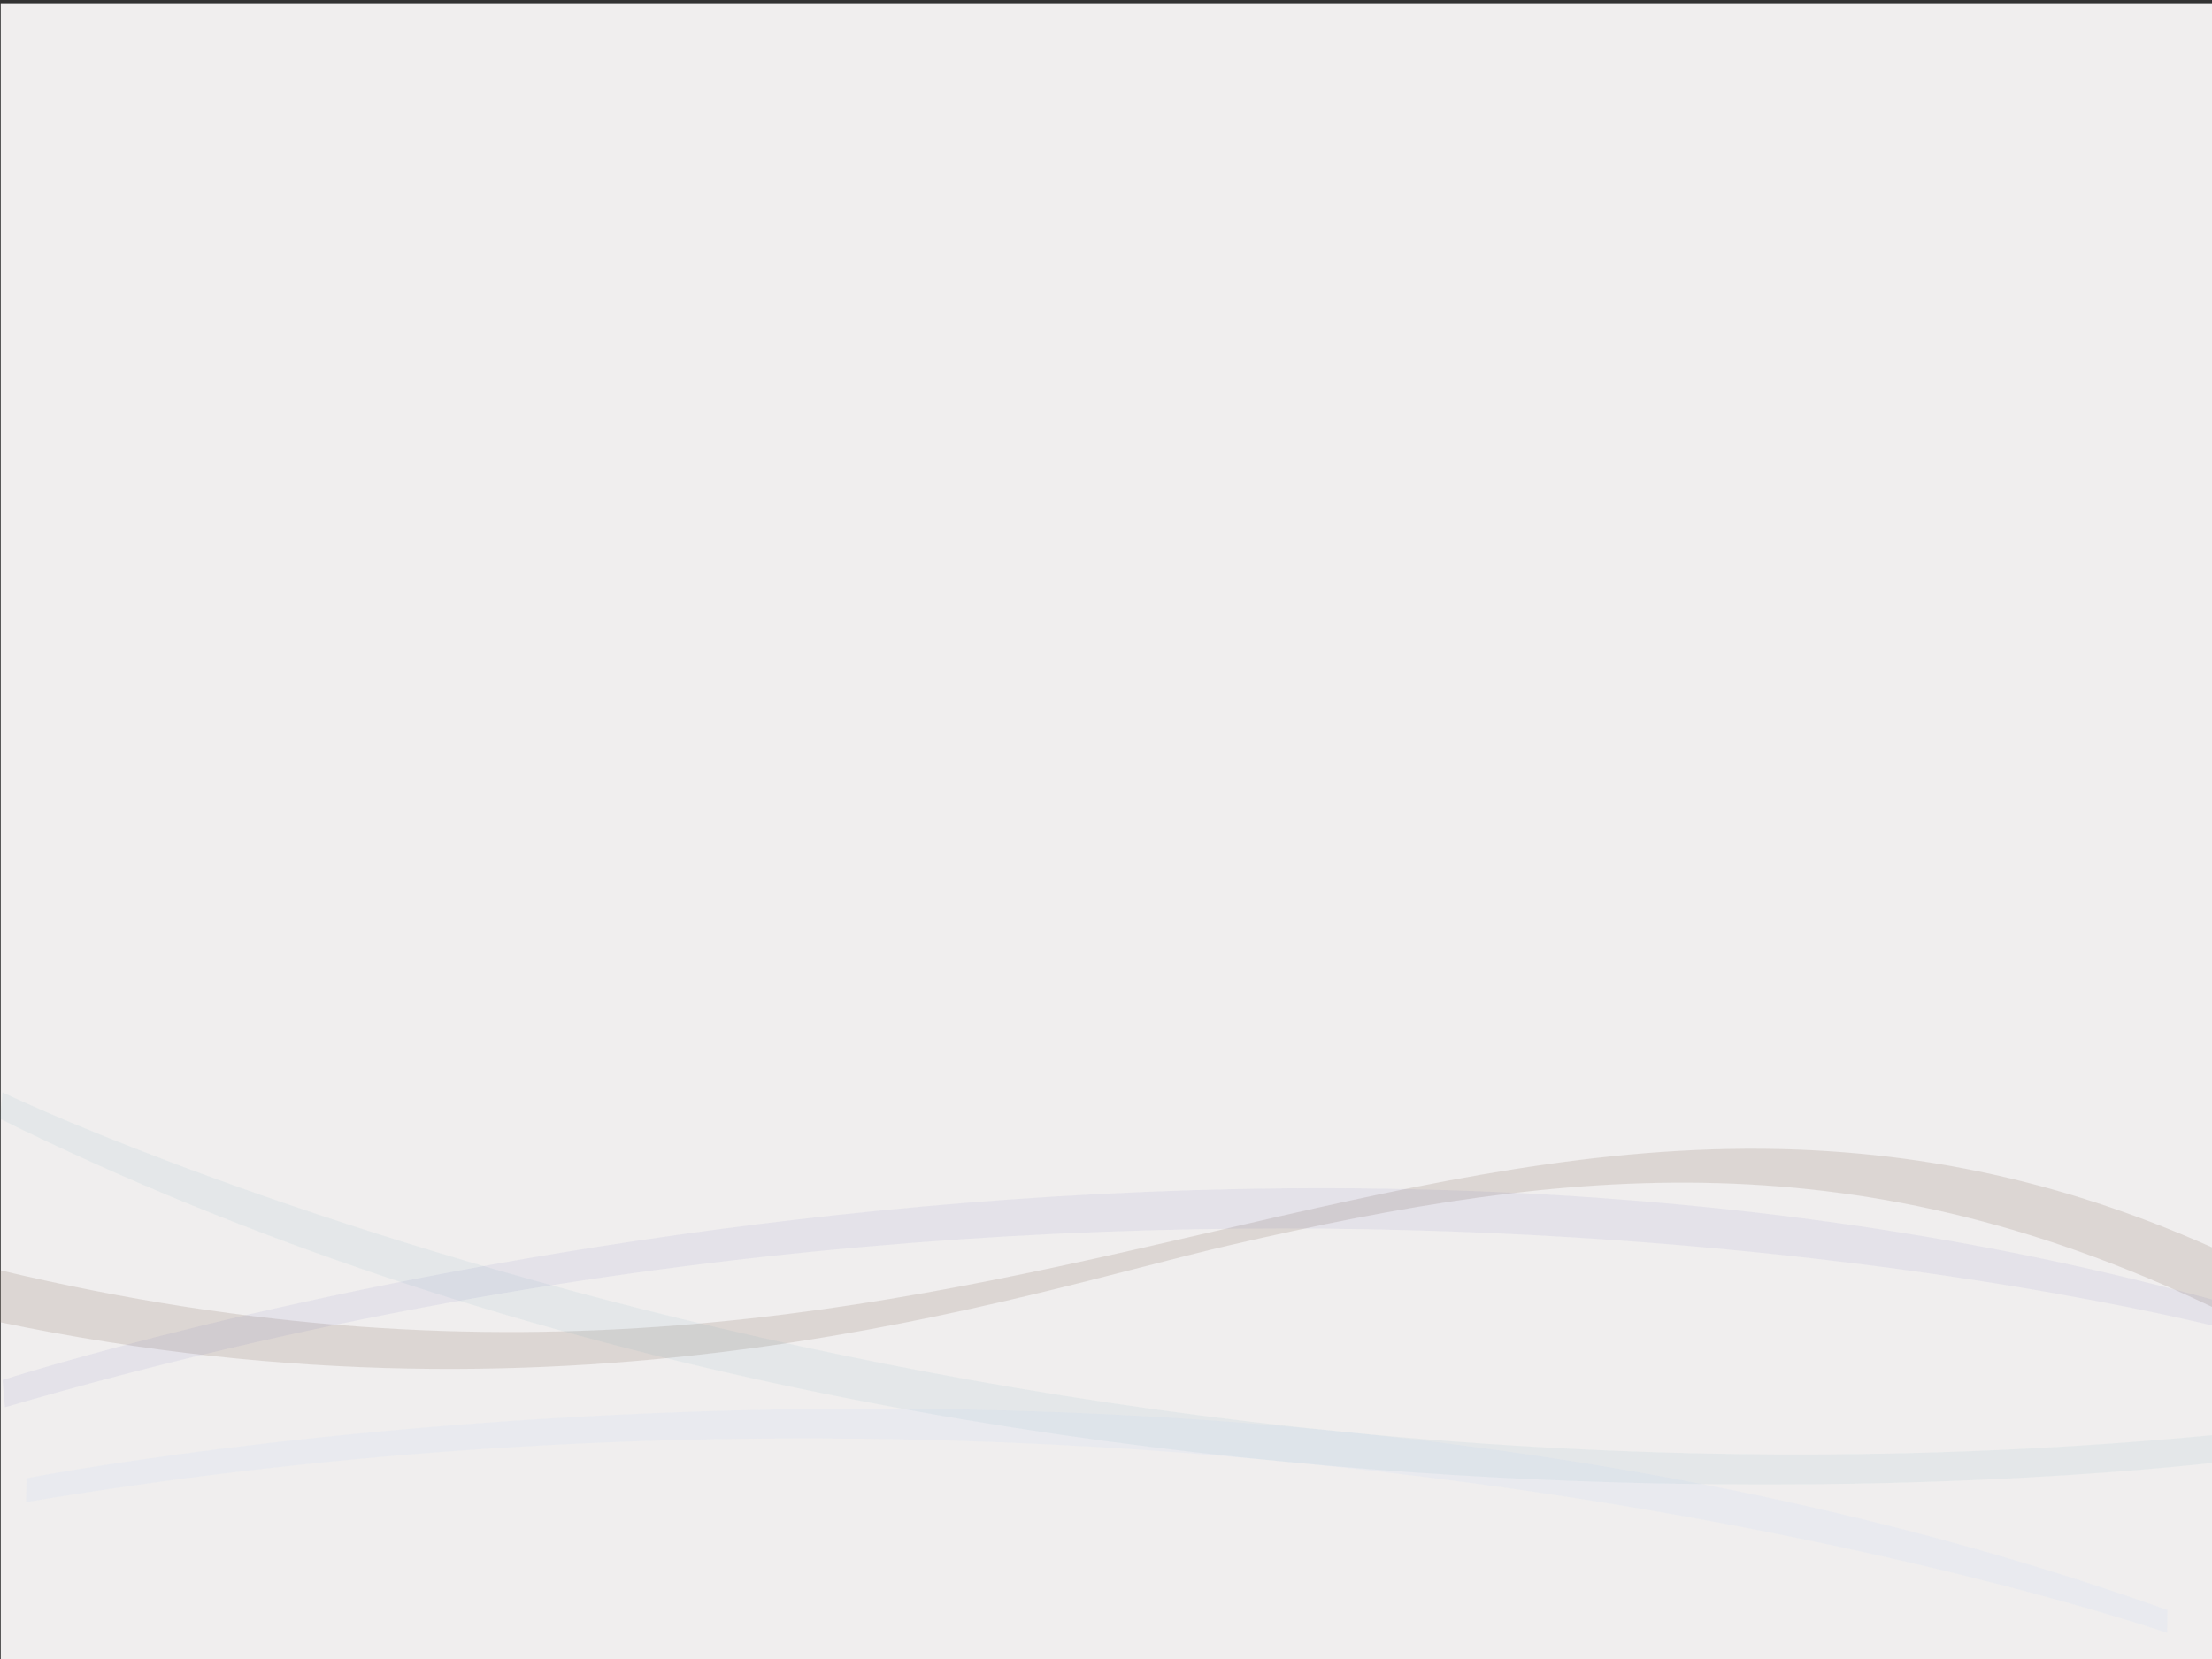 <?xml version="1.0" encoding="UTF-8" standalone="no"?>
<!-- Created with Inkscape (http://www.inkscape.org/) -->

<svg
   xmlns:osb="http://www.openswatchbook.org/uri/2009/osb"
   xmlns:dc="http://purl.org/dc/elements/1.1/"
   xmlns:cc="http://creativecommons.org/ns#"
   xmlns:rdf="http://www.w3.org/1999/02/22-rdf-syntax-ns#"
   xmlns:svg="http://www.w3.org/2000/svg"
   xmlns="http://www.w3.org/2000/svg"
   xmlns:xlink="http://www.w3.org/1999/xlink"
   xmlns:sodipodi="http://sodipodi.sourceforge.net/DTD/sodipodi-0.dtd"
   xmlns:inkscape="http://www.inkscape.org/namespaces/inkscape"
   width="800px"
   height="600px"
   id="svg3035"
   version="1.1"
   inkscape:version="0.48.4 r9939"
   sodipodi:docname="bg_openprod.svg">
  <rect width="100%" height="100%" fill="#333333" stroke="none"/>
  <defs
     id="defs3037">
    <clipPath
       clipPathUnits="userSpaceOnUse"
       id="clipPath1096-84-8">
      <path
         inkscape:connector-curvature="0"
         d="m 58,475 684,0 0,-135.727 -684,0 L 58,475 z"
         id="path1098-15-6" />
    </clipPath>
    <clipPath
       clipPathUnits="userSpaceOnUse"
       id="clipPath1096-8-9-8">
      <path
         inkscape:connector-curvature="0"
         d="m 58,475 684,0 0,-135.727 -684,0 L 58,475 z"
         id="path1098-1-6-0" />
    </clipPath>
    <clipPath
       clipPathUnits="userSpaceOnUse"
       id="clipPath1096-84">
      <path
         inkscape:connector-curvature="0"
         d="m 58,475 684,0 0,-135.727 -684,0 L 58,475 z"
         id="path1098-15" />
    </clipPath>
    <clipPath
       clipPathUnits="userSpaceOnUse"
       id="clipPath938-5">
      <path
         inkscape:connector-curvature="0"
         d="m 58,442.373 684,0 0,-114.931 -684,0 0,114.931 z"
         id="path940-4" />
    </clipPath>
    <clipPath
       clipPathUnits="userSpaceOnUse"
       id="clipPath942-66">
      <path
         inkscape:connector-curvature="0"
         d="m 742,387.375 c -47.74,37.363 -94.75,54.998 -145.739,54.998 -0.741,0 -1.491,-0.004 -2.234,-0.012 C 539.346,441.812 486.654,421.095 430.868,399.163 330.012,359.51 216.225,314.801 58,379.1 l 0,-27.176 c 179.559,-63.873 312.717,14.472 378.356,40.279 103.562,40.715 193.667,57.138 305.644,-36.15 l 0,31.322 z"
         id="path944-2" />
    </clipPath>
    <linearGradient
       inkscape:collect="always"
       xlink:href="#linearGradient5275"
       id="linearGradient5279"
       x1="354.286"
       y1="516.648"
       x2="348.571"
       y2="99.505"
       gradientUnits="userSpaceOnUse"
       gradientTransform="translate(2.6287468e-6,-1.6641389e-6)" />
    <linearGradient
       id="linearGradient5275"
       osb:paint="solid">
      <stop
         style="stop-color:#f0eeee;stop-opacity:1;"
         offset="0"
         id="stop5277" />
    </linearGradient>
    <linearGradient
       inkscape:collect="always"
       xlink:href="#linearGradient5275"
       id="linearGradient3885"
       gradientUnits="userSpaceOnUse"
       gradientTransform="matrix(0.997,0,0,1,-1.174,-1.6641389e-6)"
       x1="354.286"
       y1="516.648"
       x2="348.571"
       y2="99.505" />
  </defs>
  <sodipodi:namedview
     id="base"
     pagecolor="#646464"
     bordercolor="#666666"
     borderopacity="1.0"
     inkscape:pageopacity="0.52941176"
     inkscape:pageshadow="2"
     inkscape:zoom="1.4833333"
     inkscape:cx="400"
     inkscape:cy="300"
     inkscape:current-layer="layer1"
     inkscape:document-units="px"
     showgrid="false"
     inkscape:window-width="1863"
     inkscape:window-height="1056"
     inkscape:window-x="57"
     inkscape:window-y="24"
     inkscape:window-maximized="1" />
  <g
     id="layer1"
     inkscape:label="Layer 1"
     inkscape:groupmode="layer"
     style="display:inline">
    <rect
       style="fill:#800000;fill-opacity:0;stroke-width:0;stroke-linejoin:bevel;stroke-miterlimit:4;stroke-dasharray:none"
       id="rect2985"
       width="219.257"
       height="253.34"
       x="-0.666"
       y="284.989" />
    <rect
       style="fill:url(#linearGradient3885);fill-opacity:1;stroke:#4c4c4c;stroke-width:0;stroke-linejoin:bevel;stroke-miterlimit:4;stroke-opacity:1;stroke-dasharray:none"
       id="rect5247"
       width="801.471"
       height="600.995"
       x="0.257"
       y="1.159" />
    <g
       id="g934"
       style="fill:#917c6f;fill-opacity:0.678;display:inline"
       transform="matrix(1.178,0,0,-0.693,-68.68,722.011)"
       inkscape:export-filename="/home/coralie/workspace/doc-commercial/communications/0-element graphique/1.Charte graphique d'Open-Prod/nouvelle charte/image/Vaguesessai.png"
       inkscape:export-xdpi="94"
       inkscape:export-ydpi="94">
      <g
         id="g936"
         style="fill:#917c6f;fill-opacity:0.678" />
      <g
         id="g954"
         style="fill:#917c6f;fill-opacity:0.678">
        <g
           clip-path="url(#clipPath938-5)"
           id="g956"
           style="opacity:0.3;fill:#917c6f;fill-opacity:0.678">
          <g
             id="g958"
             style="fill:#917c6f;fill-opacity:0.678">
            <g
               clip-path="url(#clipPath942-66)"
               id="g960"
               style="fill:#917c6f;fill-opacity:0.678">
              <g
                 id="g962"
                 style="fill:#917c6f;fill-opacity:0.678">
                <g
                   id="g964"
                   style="fill:#917c6f;fill-opacity:0.678">
                  <path
                     d="m 742,387.375 c -47.74,37.363 -94.75,54.998 -145.739,54.998 -0.741,0 -1.491,-0.004 -2.234,-0.012 C 539.346,441.812 486.654,421.095 430.868,399.163 330.012,359.51 216.225,314.801 58,379.1 l 0,-27.176 c 179.559,-63.873 312.717,14.472 378.356,40.279 103.562,40.715 193.667,57.138 305.644,-36.15 l 0,31.322 z"
                     style="fill:#917c6f;fill-opacity:0.678;stroke:none"
                     id="path966"
                     inkscape:connector-curvature="0" />
                </g>
              </g>
            </g>
          </g>
        </g>
      </g>
    </g>
    <g
       id="g1092"
       style="fill:#2c89a0;fill-opacity:0.678;display:inline"
       transform="matrix(1.185,0.12,0.063,-0.632,-97.748,688.307)"
       inkscape:export-filename="/home/coralie/workspace/doc-commercial/communications/0-element graphique/1.Charte graphique d'Open-Prod/nouvelle charte/image/Vaguesessai.png"
       inkscape:export-xdpi="94"
       inkscape:export-ydpi="94">
      <g
         id="g1094"
         style="fill:#2c89a0;fill-opacity:0.678" />
      <g
         id="g1100"
         style="fill:#2c89a0;fill-opacity:0.678">
        <g
           clip-path="url(#clipPath1096-84)"
           id="g1102"
           style="opacity:0.09;fill:#2c89a0;fill-opacity:0.678">
          <g
             transform="translate(58,475)"
             id="g1104"
             style="fill:#2c89a0;fill-opacity:0.678">
            <path
               d="m 0,0 c 0,0 306.229,-208.298 684,-65.203 l 0,-15.813 c 0,0 -364.217,-159.383 -684,65.925 L 0,0 z"
               style="fill:#2c89a0;fill-opacity:0.678;fill-rule:nonzero;stroke:none"
               id="path1106"
               inkscape:connector-curvature="0" />
          </g>
        </g>
      </g>
    </g>
    <g
       id="g1092-4-5-9"
       style="fill:#2c2ca0;fill-opacity:0.678;display:inline"
       transform="matrix(-1.173,0.1,0.053,0.624,850.426,179.054)"
       inkscape:export-filename="/home/coralie/workspace/doc-commercial/communications/0-element graphique/1.Charte graphique d'Open-Prod/nouvelle charte/image/Vaguesessai.png"
       inkscape:export-xdpi="94"
       inkscape:export-ydpi="94">
      <g
         id="g1094-0-7-8"
         style="fill:#2c2ca0;fill-opacity:0.678" />
      <g
         id="g1100-9-7-4"
         style="fill:#2c2ca0;fill-opacity:0.678">
        <g
           clip-path="url(#clipPath1096-8-9-8)"
           id="g1102-6-9-9"
           style="opacity:0.09;fill:#2c2ca0;fill-opacity:0.678">
          <g
             transform="translate(58,475)"
             id="g1104-1-4-9"
             style="fill:#2c2ca0;fill-opacity:0.678">
            <path
               d="m 0,0 c 0,0 306.229,-208.298 684,-65.203 l 0,-15.813 c 0,0 -364.217,-159.383 -684,65.925 L 0,0 z"
               style="fill:#2c2ca0;fill-opacity:0.678;fill-rule:nonzero;stroke:none"
               id="path1106-3-2-0"
               inkscape:connector-curvature="0" />
          </g>
        </g>
      </g>
    </g>
    <g
       id="g1092-1"
       style="fill:#80b3ff;fill-opacity:0.678;display:inline"
       transform="matrix(-1.133,-0.017,-0.01,0.547,854.225,331.717)"
       inkscape:export-filename="/home/coralie/workspace/doc-commercial/communications/0-element graphique/1.Charte graphique d'Open-Prod/nouvelle charte/image/Vaguesessai.png"
       inkscape:export-xdpi="94"
       inkscape:export-ydpi="94">
      <g
         id="g1094-2"
         style="fill:#80b3ff;fill-opacity:0.678" />
      <g
         id="g1100-6"
         style="fill:#80b3ff;fill-opacity:0.678">
        <g
           clip-path="url(#clipPath1096-84-8)"
           id="g1102-1"
           style="opacity:0.09;fill:#80b3ff;fill-opacity:0.678">
          <g
             transform="translate(58,475)"
             id="g1104-8"
             style="fill:#80b3ff;fill-opacity:0.678">
            <path
               d="m 0,0 c 0,0 306.229,-208.298 684,-65.203 l 0,-15.813 c 0,0 -364.217,-159.383 -684,65.925 L 0,0 z"
               style="fill:#80b3ff;fill-opacity:0.678;fill-rule:nonzero;stroke:none"
               id="path1106-1"
               inkscape:connector-curvature="0" />
          </g>
        </g>
      </g>
    </g>
  </g>
</svg>
